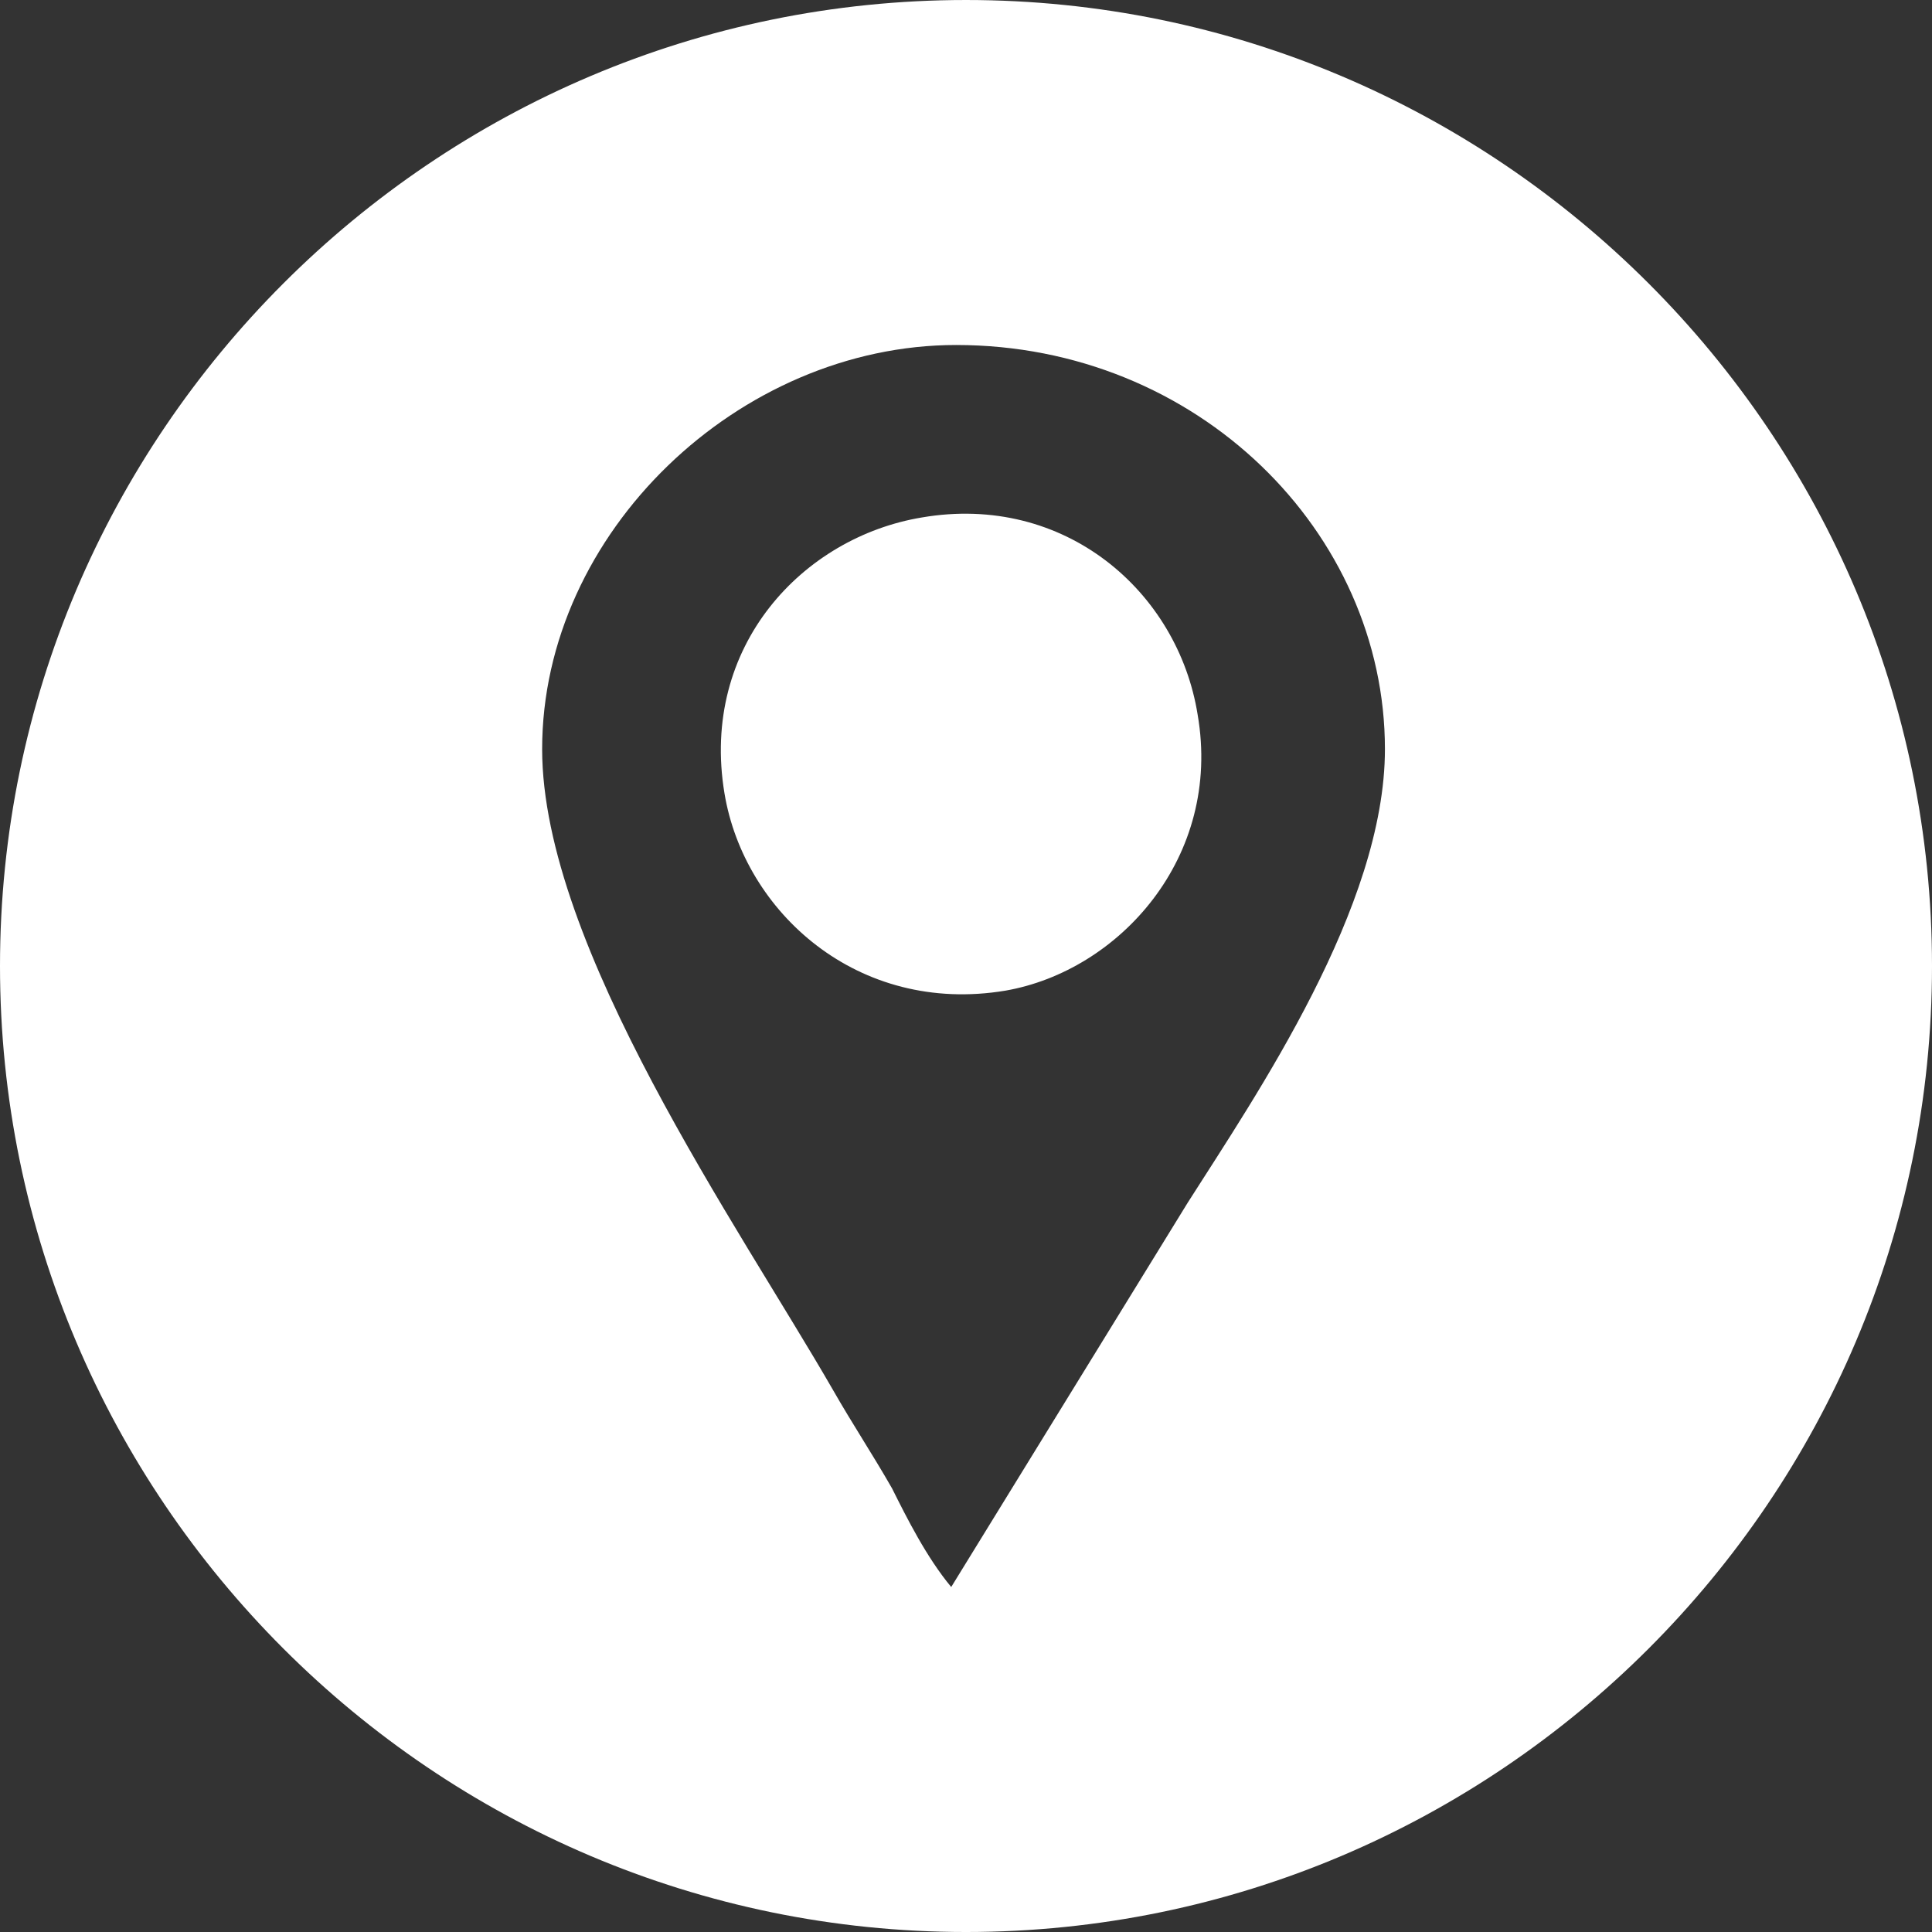 <?xml version="1.0" encoding="UTF-8"?>
<!DOCTYPE svg PUBLIC "-//W3C//DTD SVG 1.1//EN" "http://www.w3.org/Graphics/SVG/1.1/DTD/svg11.dtd">
<!-- Creator: CorelDRAW 2019 (64-Bit) -->
<svg xmlns="http://www.w3.org/2000/svg" xml:space="preserve" width="50px" height="50px" version="1.1" style="shape-rendering:geometricPrecision; text-rendering:geometricPrecision; image-rendering:optimizeQuality; fill-rule:evenodd; clip-rule:evenodd"
viewBox="0 0 3.92 3.92"
 xmlns:xlink="http://www.w3.org/1999/xlink">
 <rect x="0" y="0" width="3.92" height="3.92" fill="#333333" stroke="none"/>
 <defs>
  <style type="text/css">
   <![CDATA[
    .fil0 {fill:white;fill-rule:nonzero}
   ]]>
  </style>
 </defs>
 <g id="Layer_x0020_1">
  <path class="fil0" d="M1.87 1.05c0.29,-0.05 0.52,0.15 0.56,0.4 0.05,0.29 -0.16,0.52 -0.39,0.56 -0.3,0.05 -0.53,-0.16 -0.57,-0.4 -0.05,-0.3 0.16,-0.52 0.4,-0.56zm-0.77 0.47c0,0.4 0.4,0.97 0.59,1.3 0.04,0.07 0.08,0.13 0.12,0.2 0.03,0.06 0.07,0.14 0.12,0.2l0.48 -0.78c0.14,-0.22 0.4,-0.6 0.4,-0.92 0,-0.44 -0.38,-0.82 -0.87,-0.82 -0.44,0 -0.84,0.38 -0.84,0.82zm0.86 -1.52c1.08,0 1.96,0.88 1.96,1.96 0,1.08 -0.88,1.96 -1.96,1.96 -1.08,0 -1.96,-0.88 -1.96,-1.96 0,-1.08 0.88,-1.96 1.96,-1.96z"/>
 </g>
</svg>
